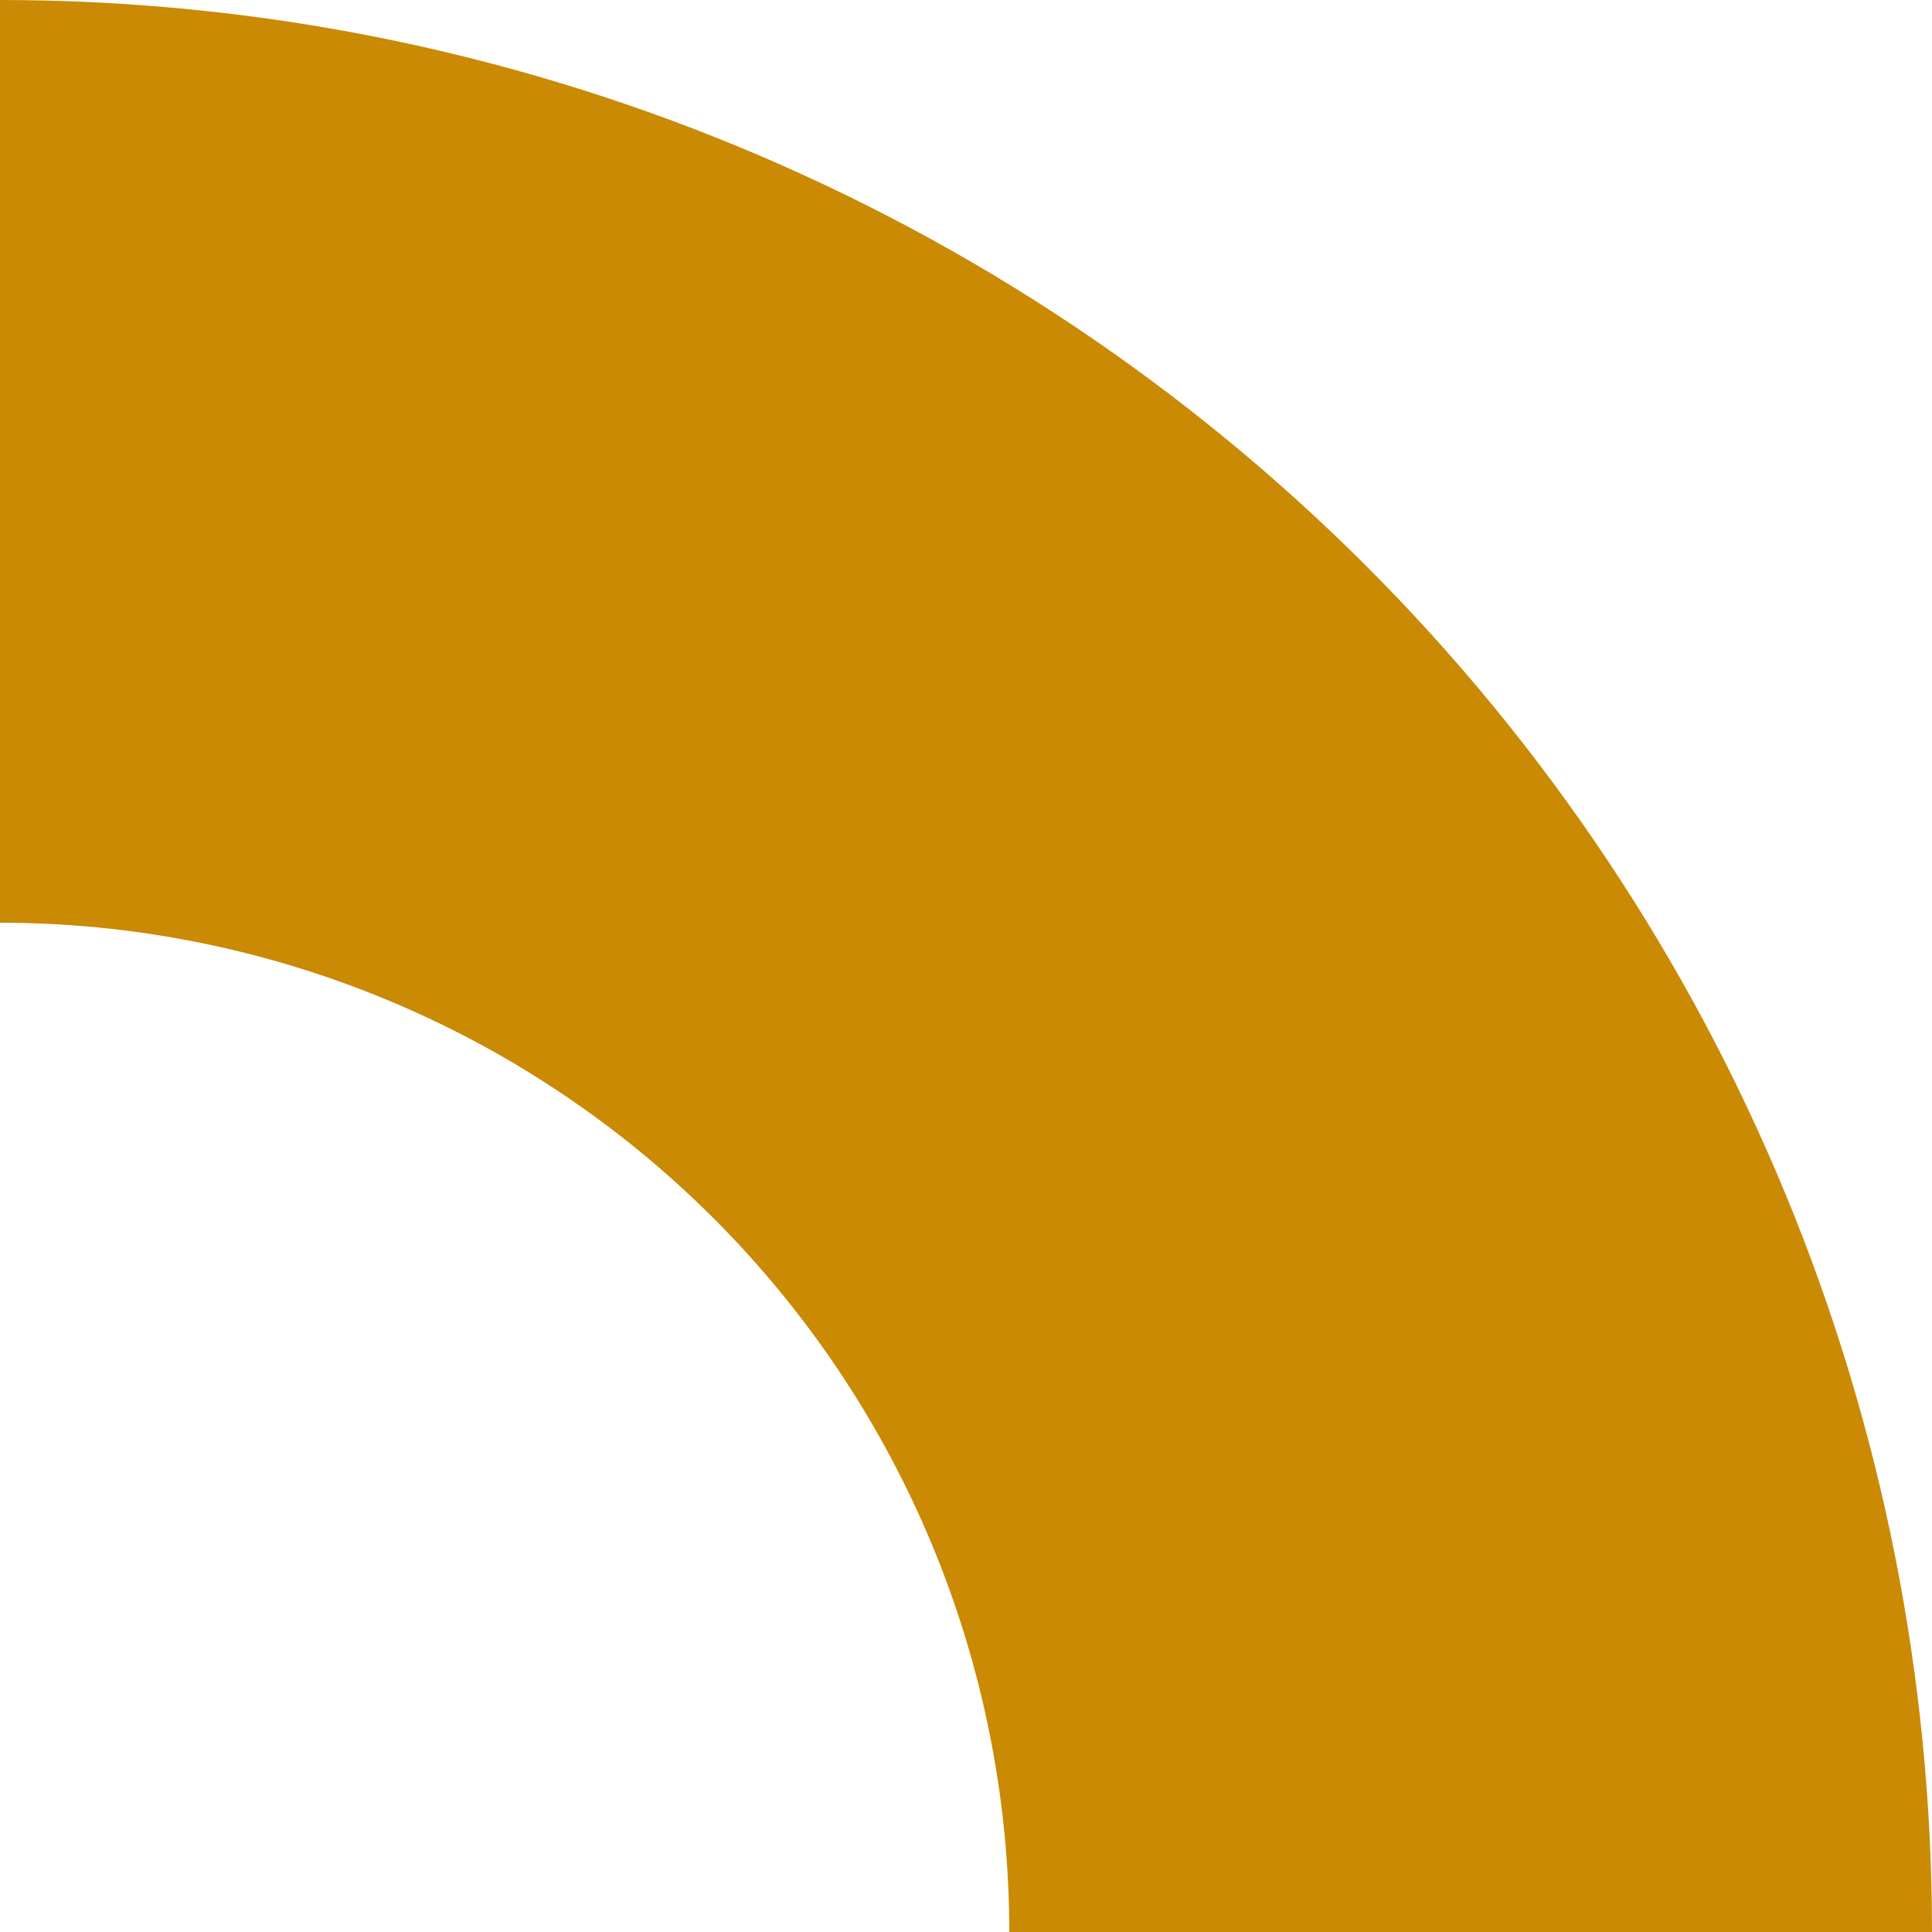 <svg width="67" height="67" viewBox="0 0 67 67" fill="none" xmlns="http://www.w3.org/2000/svg">
<path id="Ellipse 44" d="M0 0C8.799 -1.04922e-07 17.511 1.733 25.64 5.1C33.769 8.467 41.155 13.402 47.376 19.624C53.598 25.845 58.533 33.231 61.9 41.36C65.267 49.489 67 58.201 67 67H35.001C35.001 62.404 34.096 57.852 32.337 53.606C30.578 49.359 27.999 45.501 24.749 42.251C21.499 39.001 17.641 36.422 13.394 34.663C9.148 32.904 4.596 31.999 0 31.999V0Z" fill="#CA8A04"/>
</svg>
